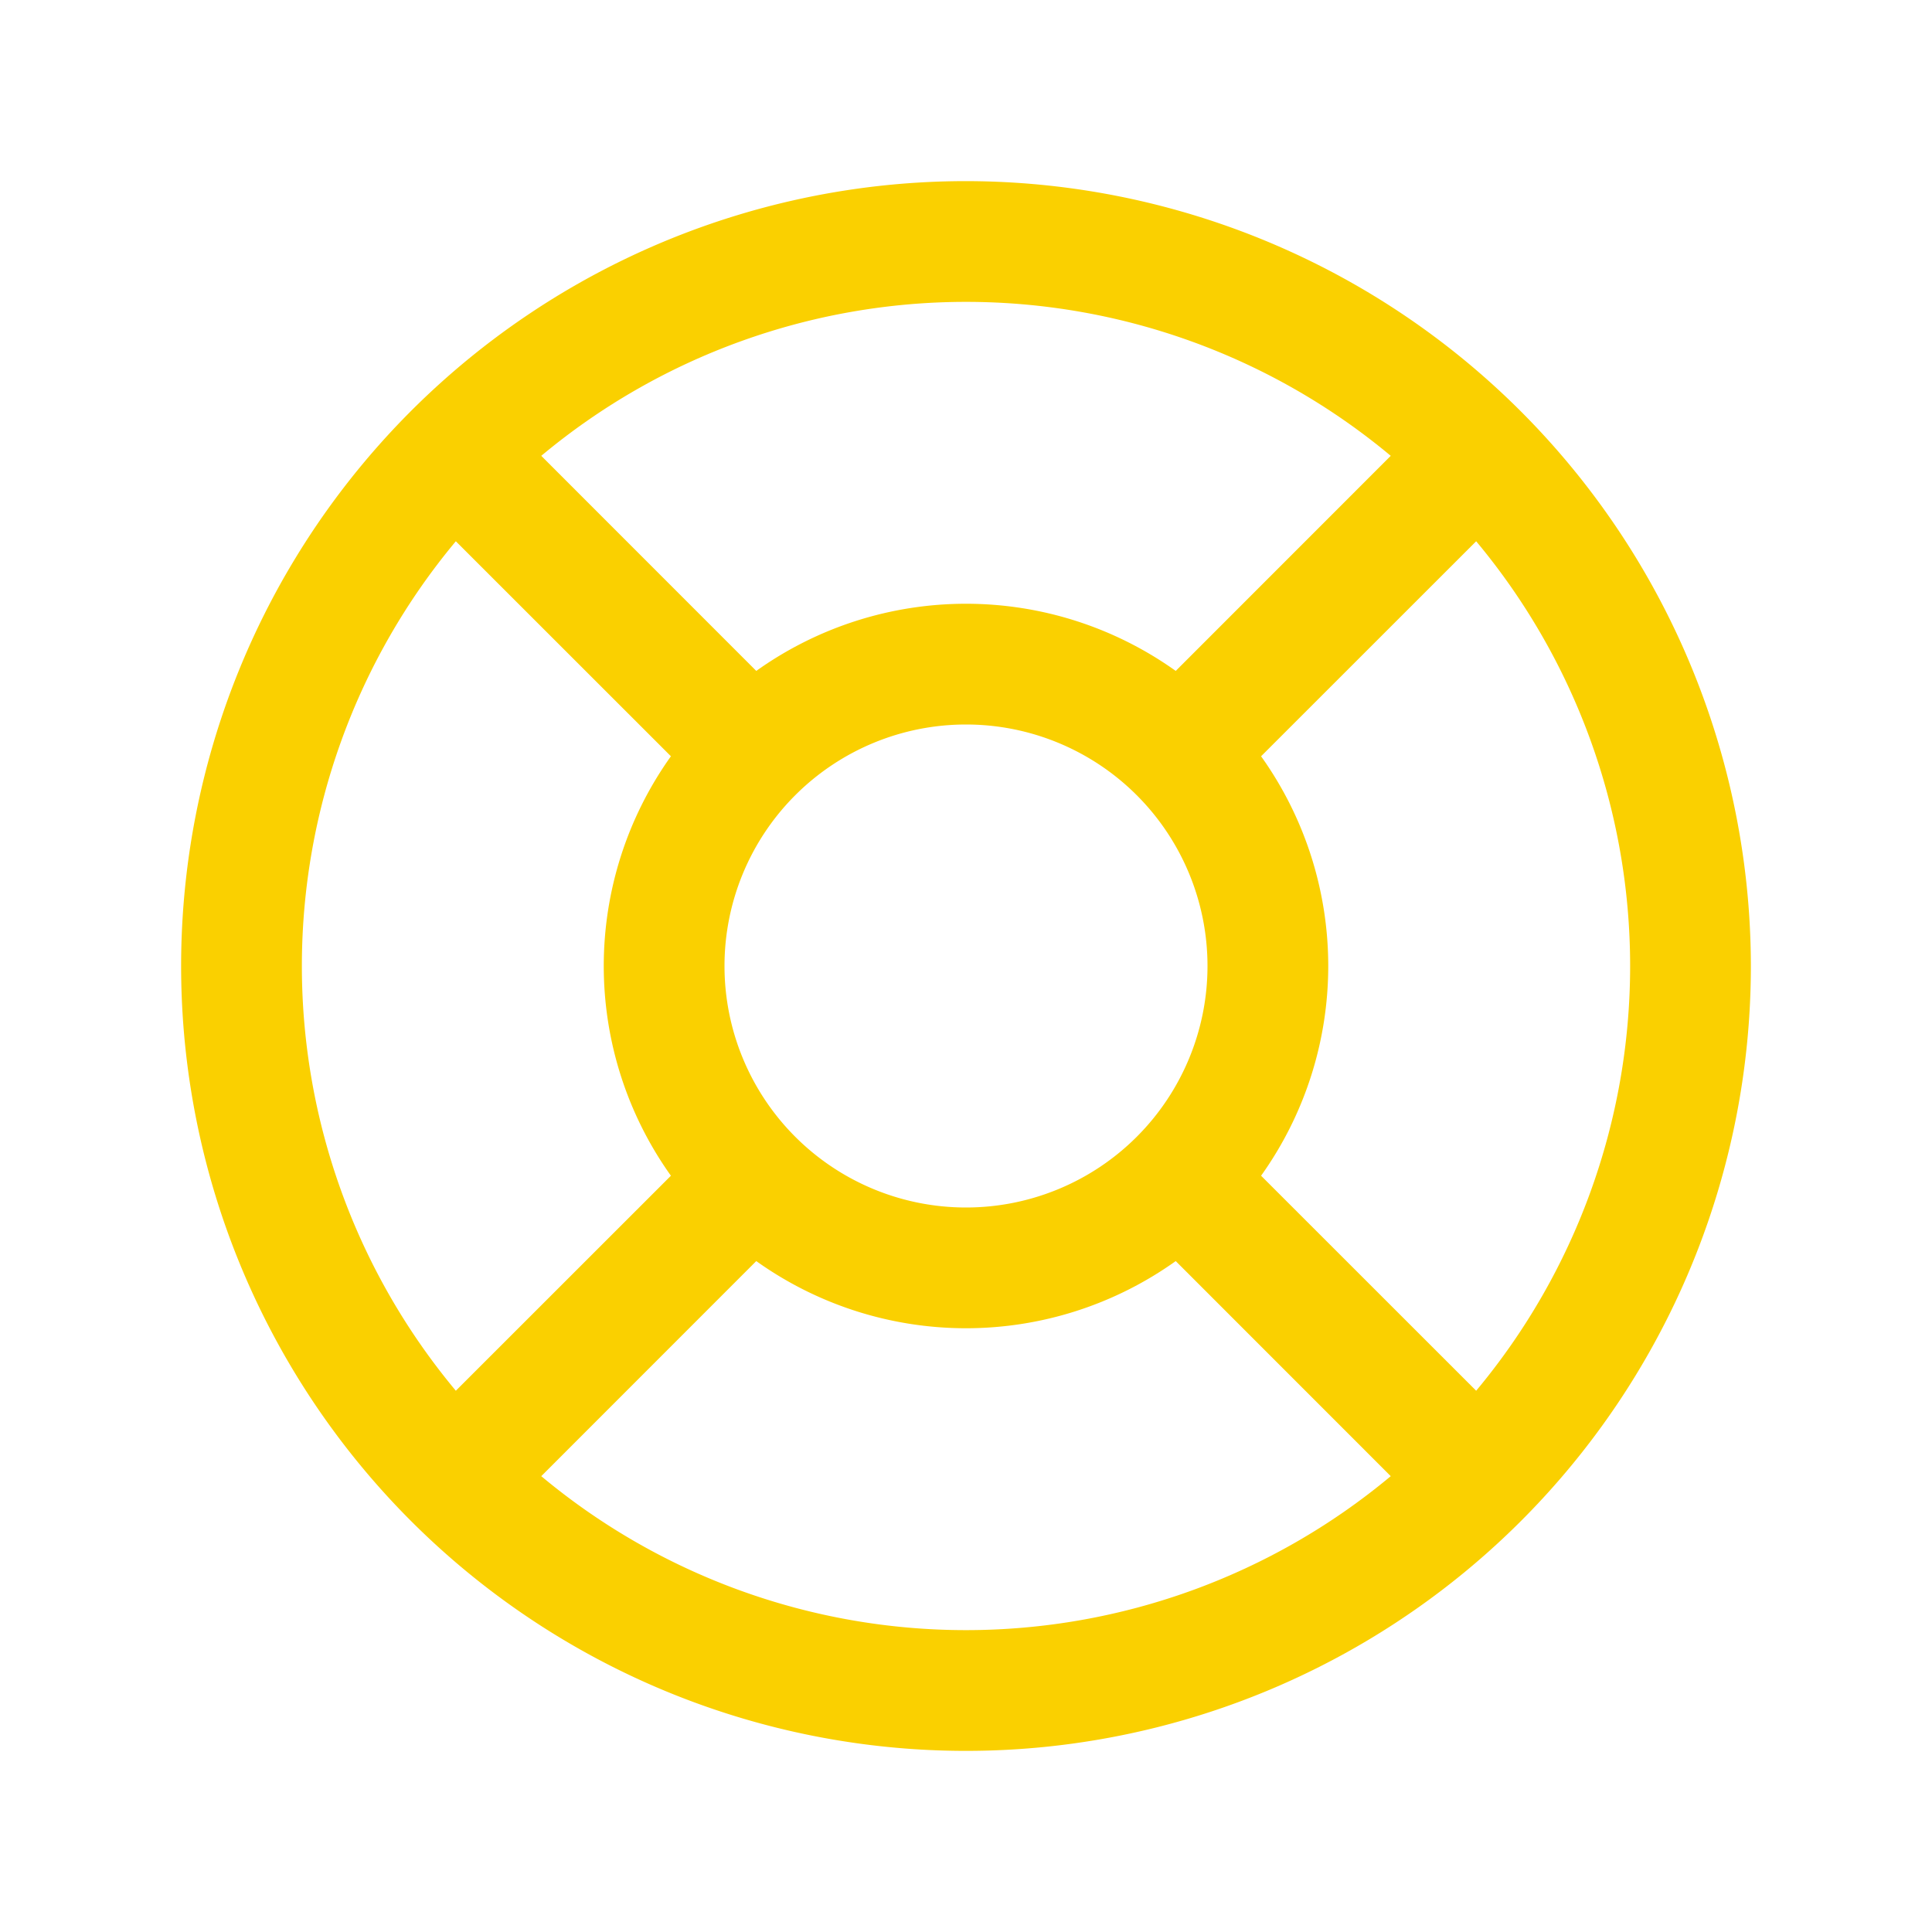 <svg xmlns="http://www.w3.org/2000/svg" viewBox="0 0 256 256" fill="#FAD000"><path d="M128,24A104,104,0,1,0,232,128,104.11,104.11,0,0,0,128,24Zm39.1,131.79a47.84,47.84,0,0,0,0-55.58l28.5-28.49a87.83,87.83,0,0,1,0,112.56ZM96,128a32,32,0,1,1,32,32A32,32,0,0,1,96,128Zm88.28-67.6L155.79,88.9a47.84,47.84,0,0,0-55.58,0L71.72,60.4a87.83,87.83,0,0,1,112.56,0ZM60.4,71.72l28.5,28.49a47.84,47.84,0,0,0,0,55.58L60.4,184.28a87.83,87.83,0,0,1,0-112.56ZM71.72,195.6l28.49-28.5a47.84,47.84,0,0,0,55.58,0l28.49,28.5a87.83,87.83,0,0,1-112.56,0Z"/></svg>